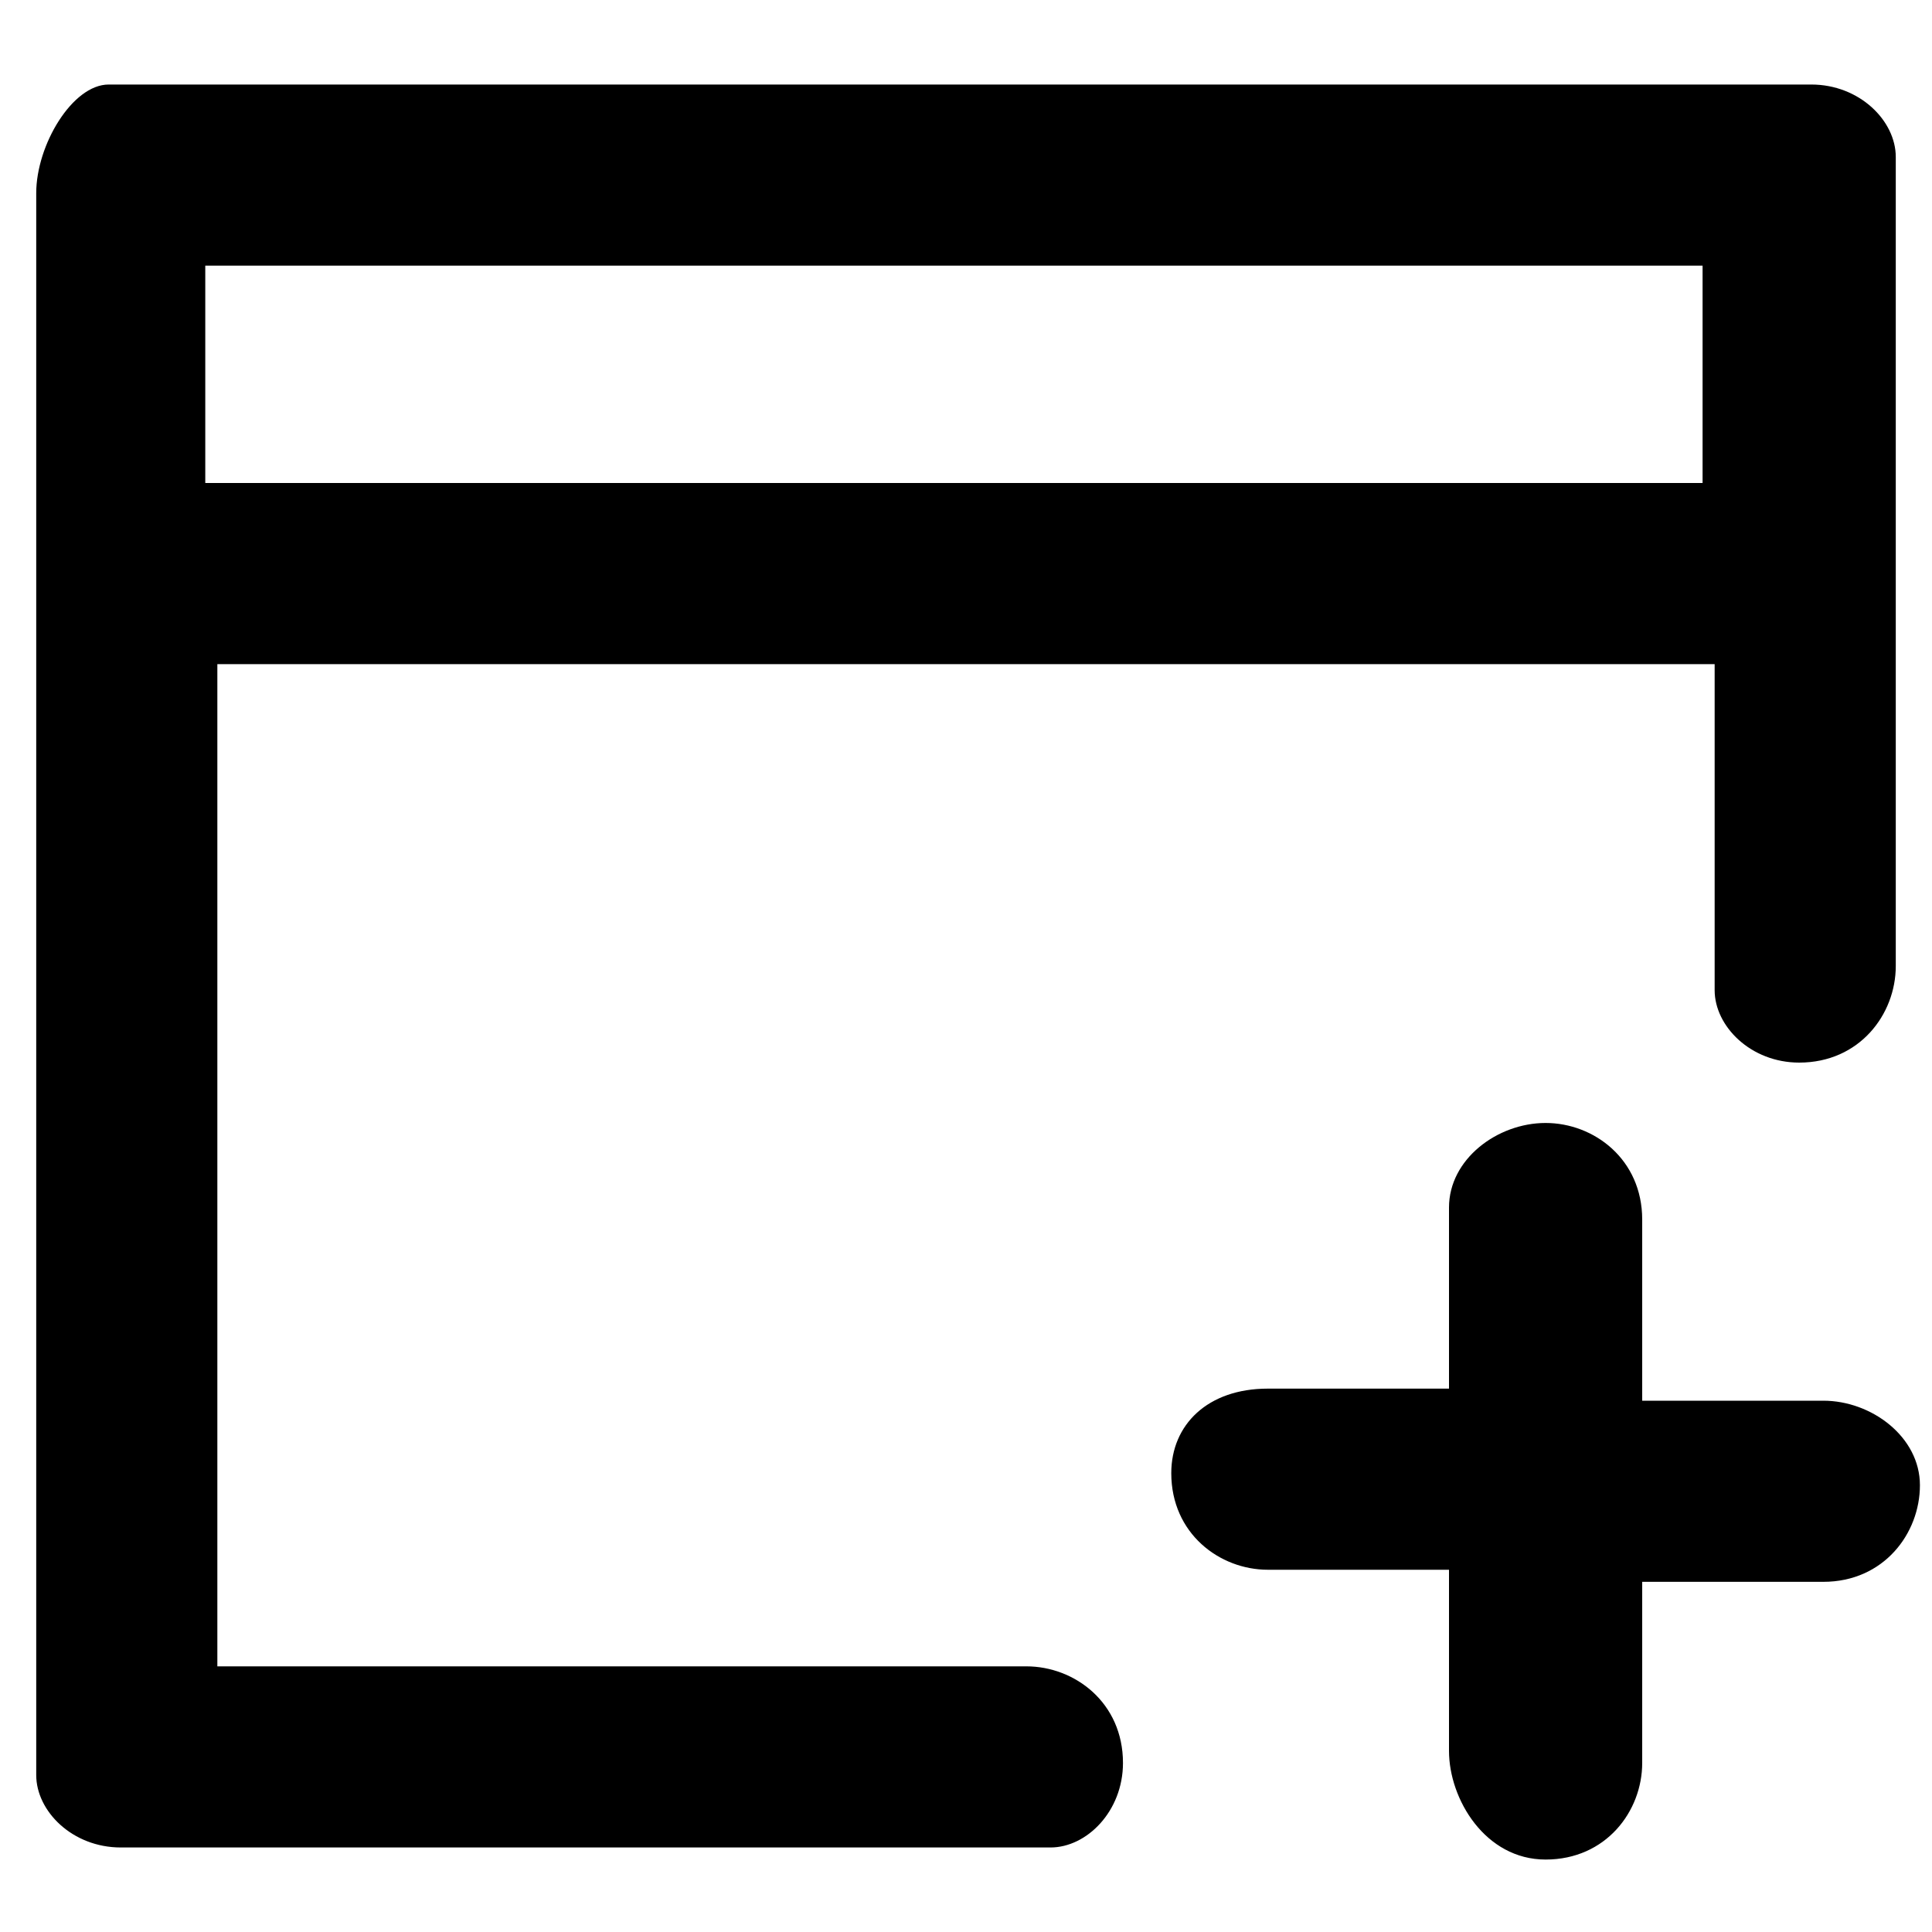 <?xml version="1.0" encoding="utf-8"?>
<!-- Generator: Adobe Illustrator 21.0.0, SVG Export Plug-In . SVG Version: 6.00 Build 0)  -->
<svg version="1.1" id="图层_1" xmlns="http://www.w3.org/2000/svg" xmlns:xlink="http://www.w3.org/1999/xlink" x="0px" y="0px"
	 viewBox="0 0 16 16" style="enable-background:new 0 0 16 16;" xml:space="preserve">

<path   d="M14.2,2.2H1.7V4l0,0h12.4V2.2H14.2z M15,0.7c0.4,0,0.7,0.3,0.7,0.6v0.1V8c0,0.4-0.3,0.8-0.8,0.8
	c-0.4,0-0.7-0.3-0.7-0.6V8.1V5.5H1.8l0,0v8.3h6.7c0.4,0,0.8,0.3,0.8,0.8c0,0.4-0.3,0.7-0.6,0.7H8.6H1c-0.4,0-0.7-0.3-0.7-0.6v-0.1
	v-13c0-0.4,0.3-0.9,0.6-0.9H1H15L15,0.7z M12.8,9.3c0.4,0,0.8,0.3,0.8,0.8v1.5h1.5c0.4,0,0.8,0.3,0.8,0.7s-0.3,0.8-0.8,0.8h-1.5v1.5
	c0,0.4-0.3,0.8-0.8,0.8S12,14.9,12,14.5V13h-1.5c-0.4,0-0.8-0.3-0.8-0.8c0-0.4,0.3-0.7,0.8-0.7H12V10C12,9.6,12.4,9.3,12.8,9.3z"/>
</svg>
